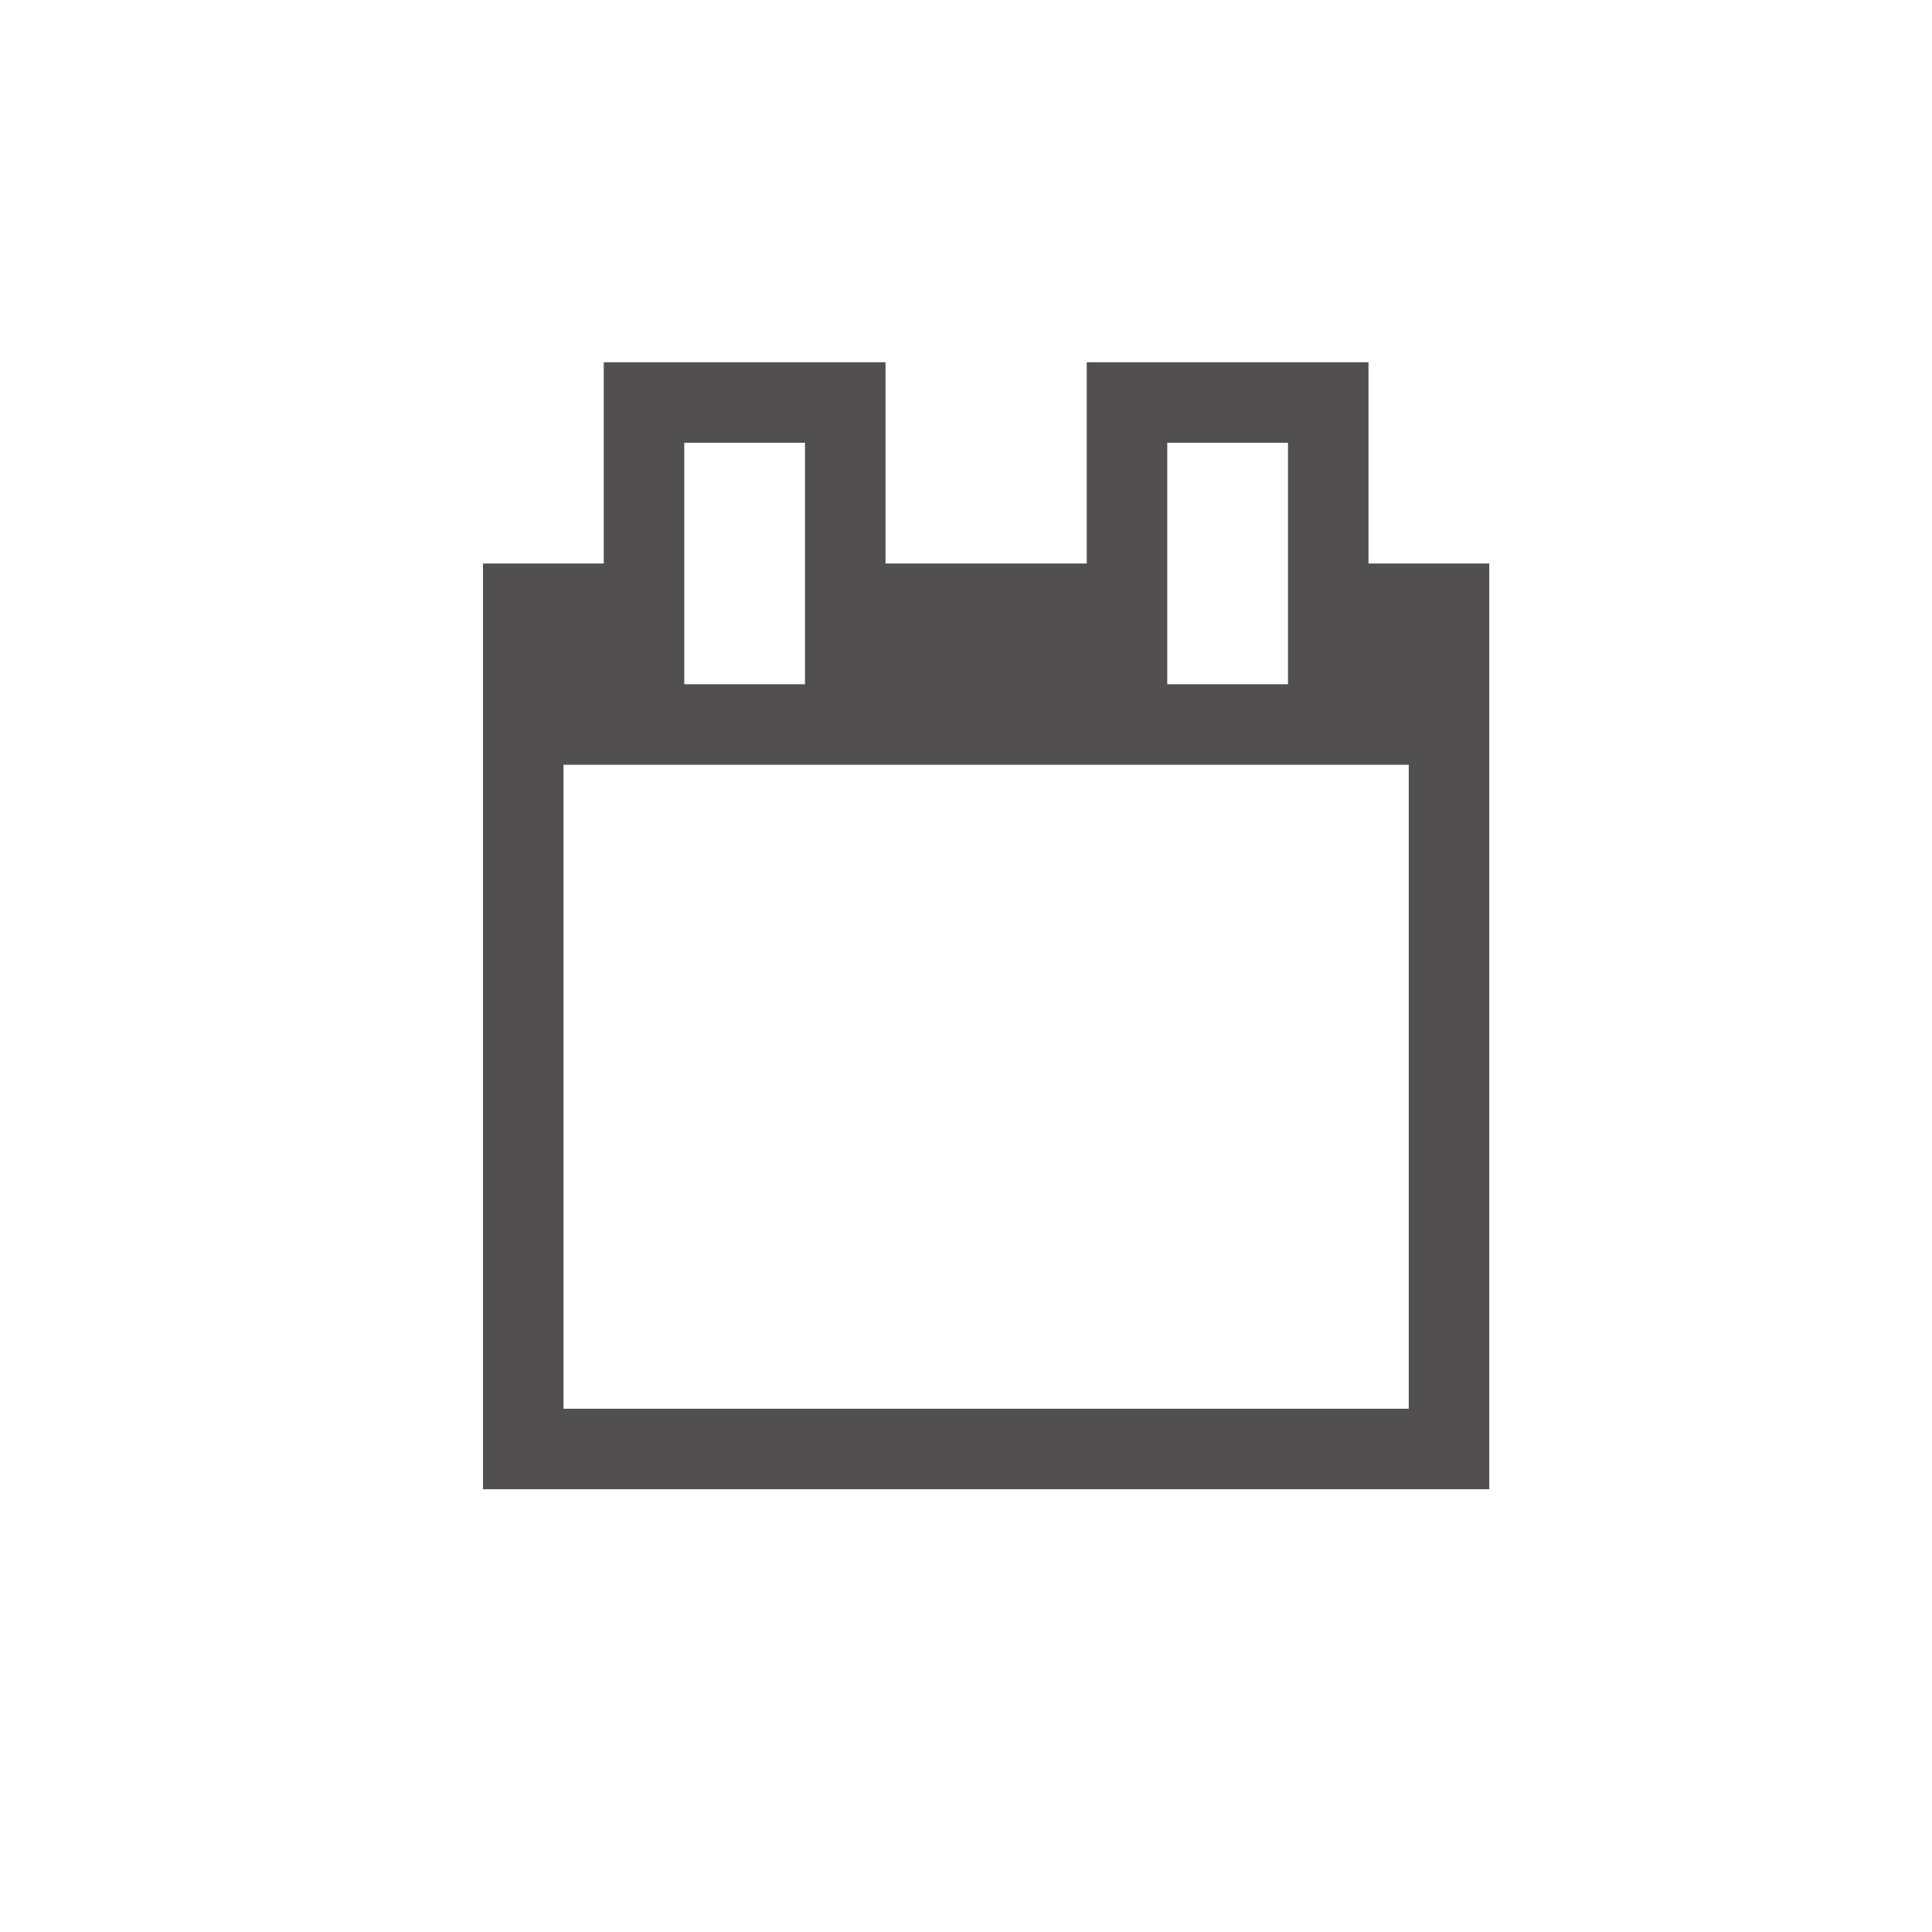<?xml version="1.0" encoding="UTF-8" standalone="no"?>
<svg width="48px" height="48px" viewBox="0 0 48 48" version="1.1" xmlns="http://www.w3.org/2000/svg" xmlns:xlink="http://www.w3.org/1999/xlink" xmlns:sketch="http://www.bohemiancoding.com/sketch/ns">
    <!-- Generator: Sketch 3.3.2 (12043) - http://www.bohemiancoding.com/sketch -->
    <title>calendar</title>
    <desc>Created with Sketch.</desc>
    <defs></defs>
    <g id="Page-4-Copy" stroke="none" stroke-width="1" fill="none" fill-rule="evenodd" sketch:type="MSPage">
        <g id="calendar" sketch:type="MSArtboardGroup" fill="#514F4F">
            <path d="M34,14 L37,14 L37,37 L12,37 L12,14 L15,14 L15,14 L15,9 L22,9 L22,12.857 L22,14 L27,14 L27,9 L34,9 L34,12.857 L34,14 L34,14 Z M14,19 L35,19 L35,35 L14,35 L14,19 Z M17,11 L20,11 L20,17 L17,17 L17,11 Z M29,11 L32,11 L32,17 L29,17 L29,11 Z" id="Rectangle-178" sketch:type="MSShapeGroup"></path>
        </g>
    </g>
</svg>